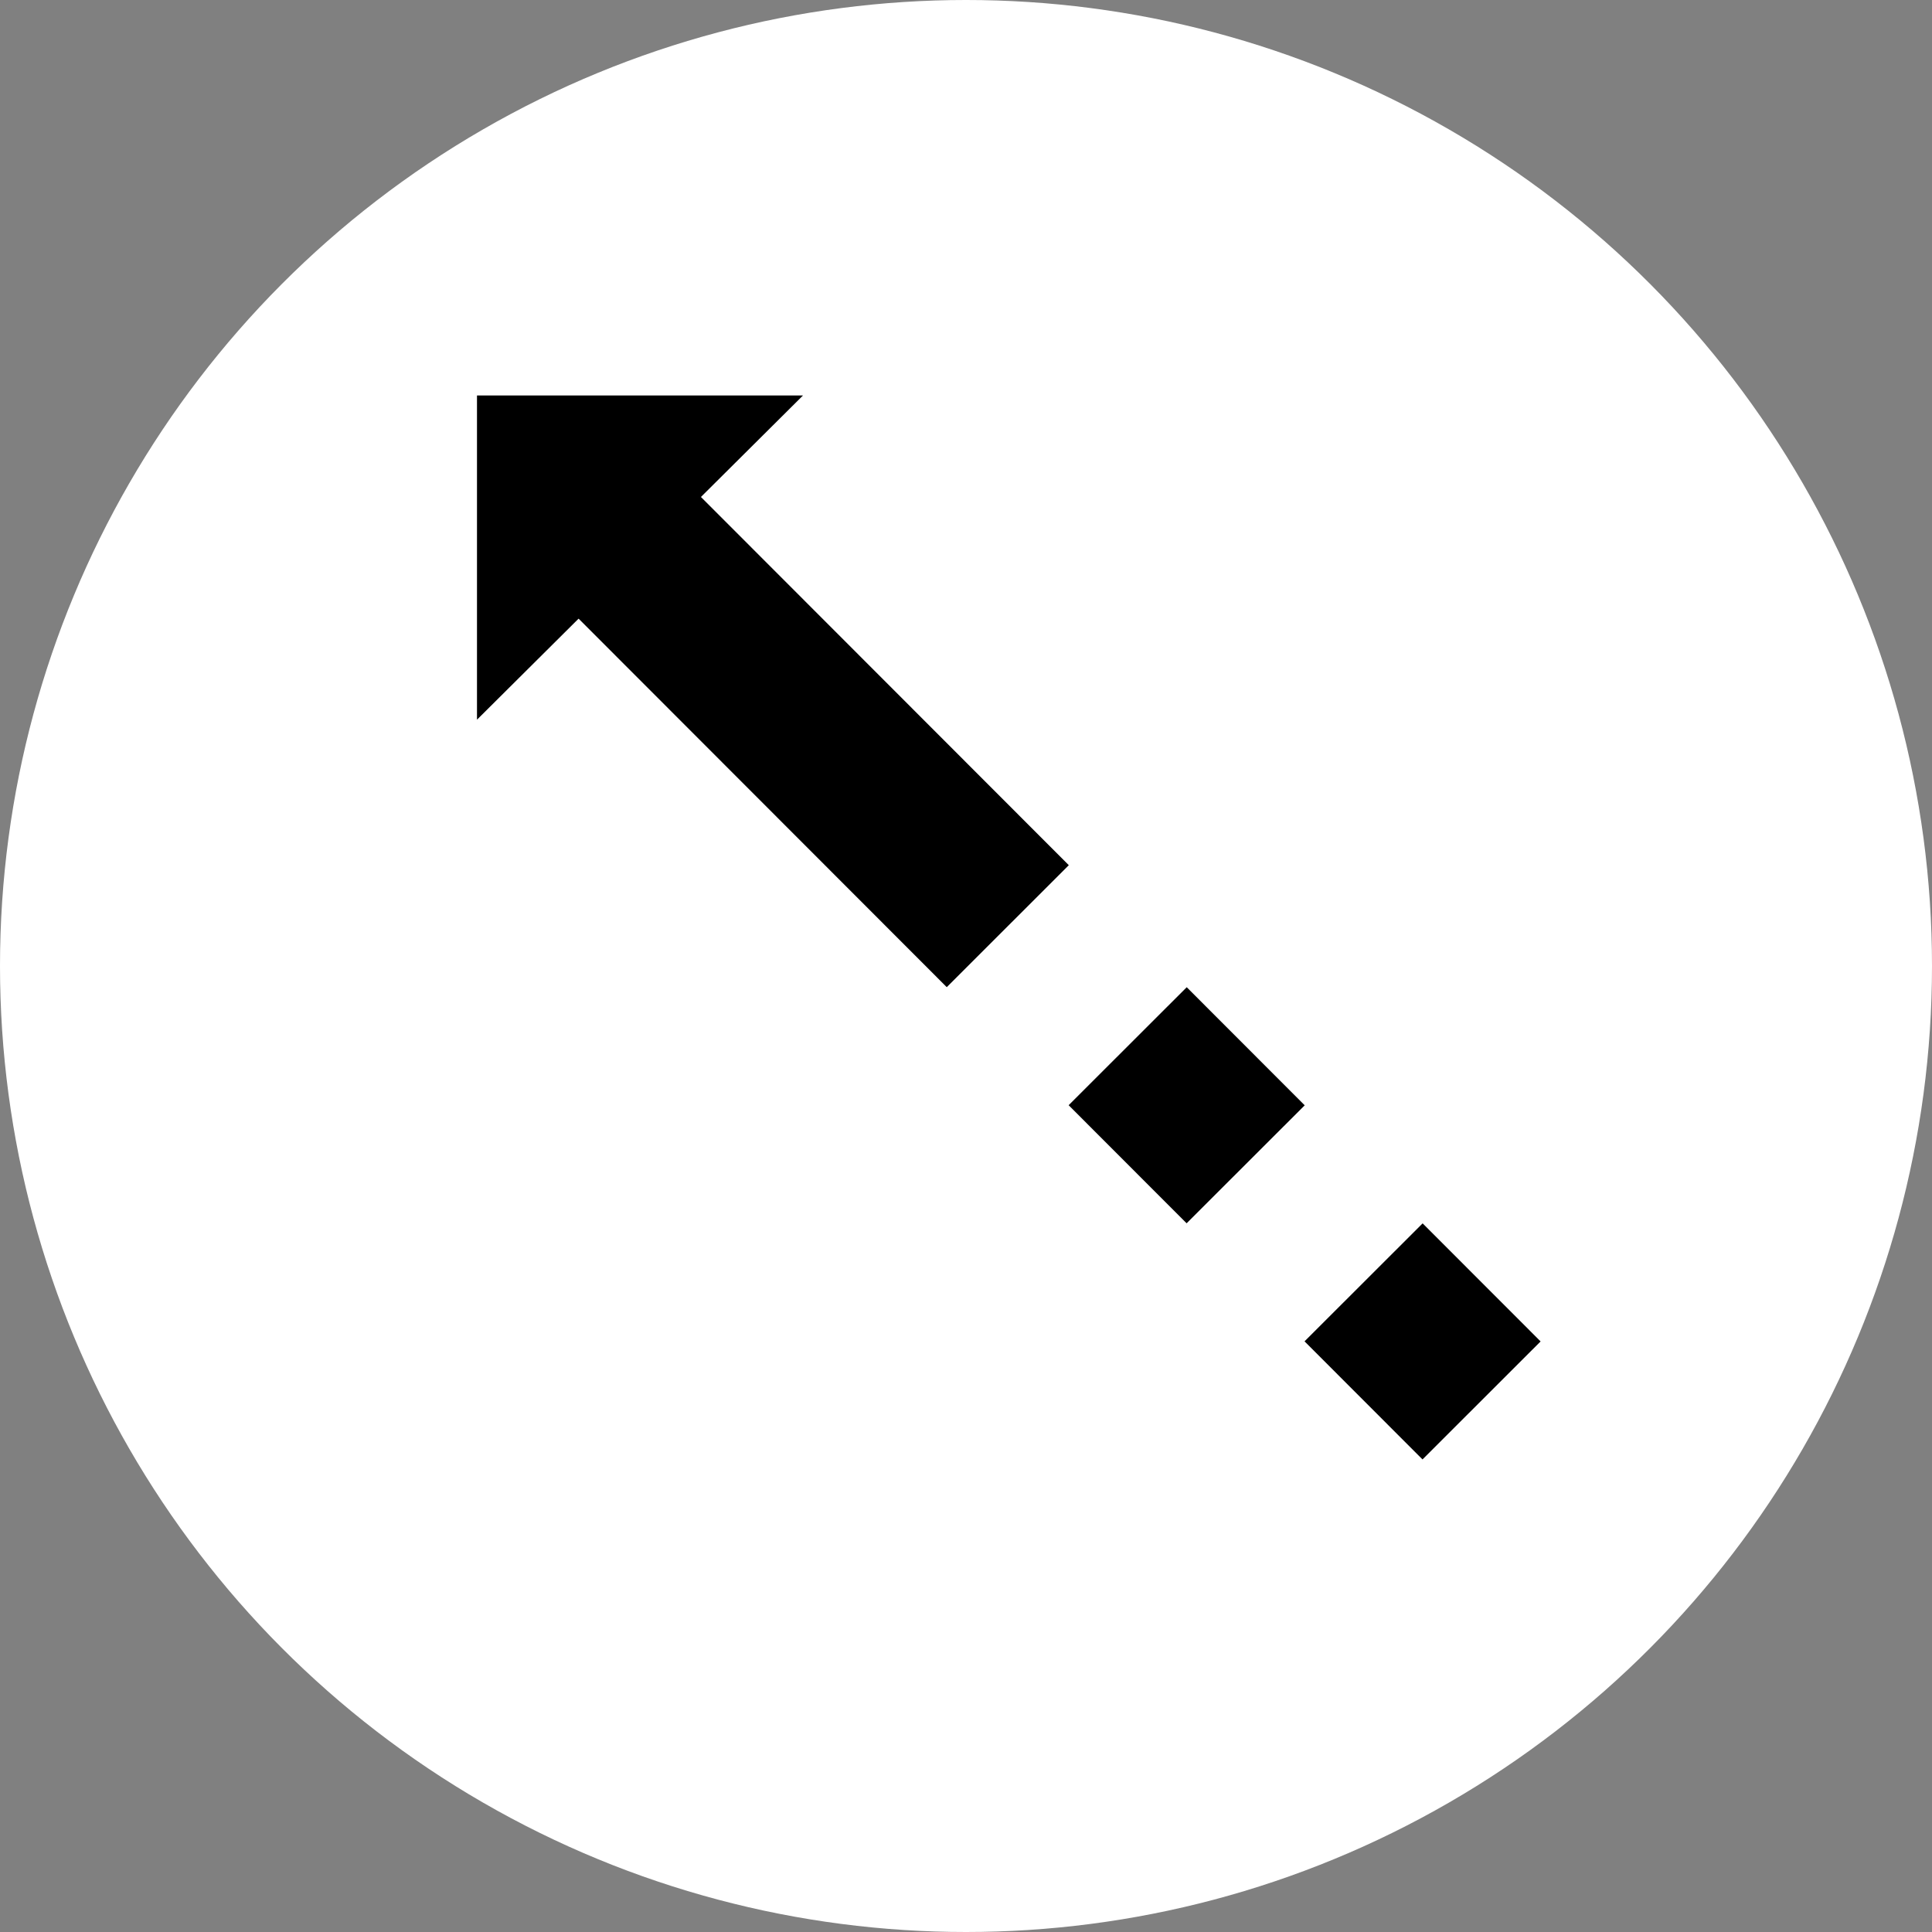 <svg width="80" height="80" viewBox="0 0 80 80" fill="none" xmlns="http://www.w3.org/2000/svg">
<rect x="0" y="0" width="80" height="80" fill="#808080" stroke="none"/>
<circle cx="40" cy="40" r="40" fill="white"/>
<path d="M19.751 29.801L19.751 16.375L33.251 16.375L19.751 29.801Z" fill="black"/>
<path d="M23.617 25.275L39.203 40.876L44.257 35.826L28.671 20.225L23.617 25.275Z" fill="black"/>
<path d="M44.25 45.764L49.135 50.654L54.025 45.769L49.14 40.879L44.25 45.764Z" fill="black"/>
<path d="M54.018 55.542L58.903 60.432L63.793 55.546L58.908 50.657L54.018 55.542Z" fill="black"/>
</svg>

